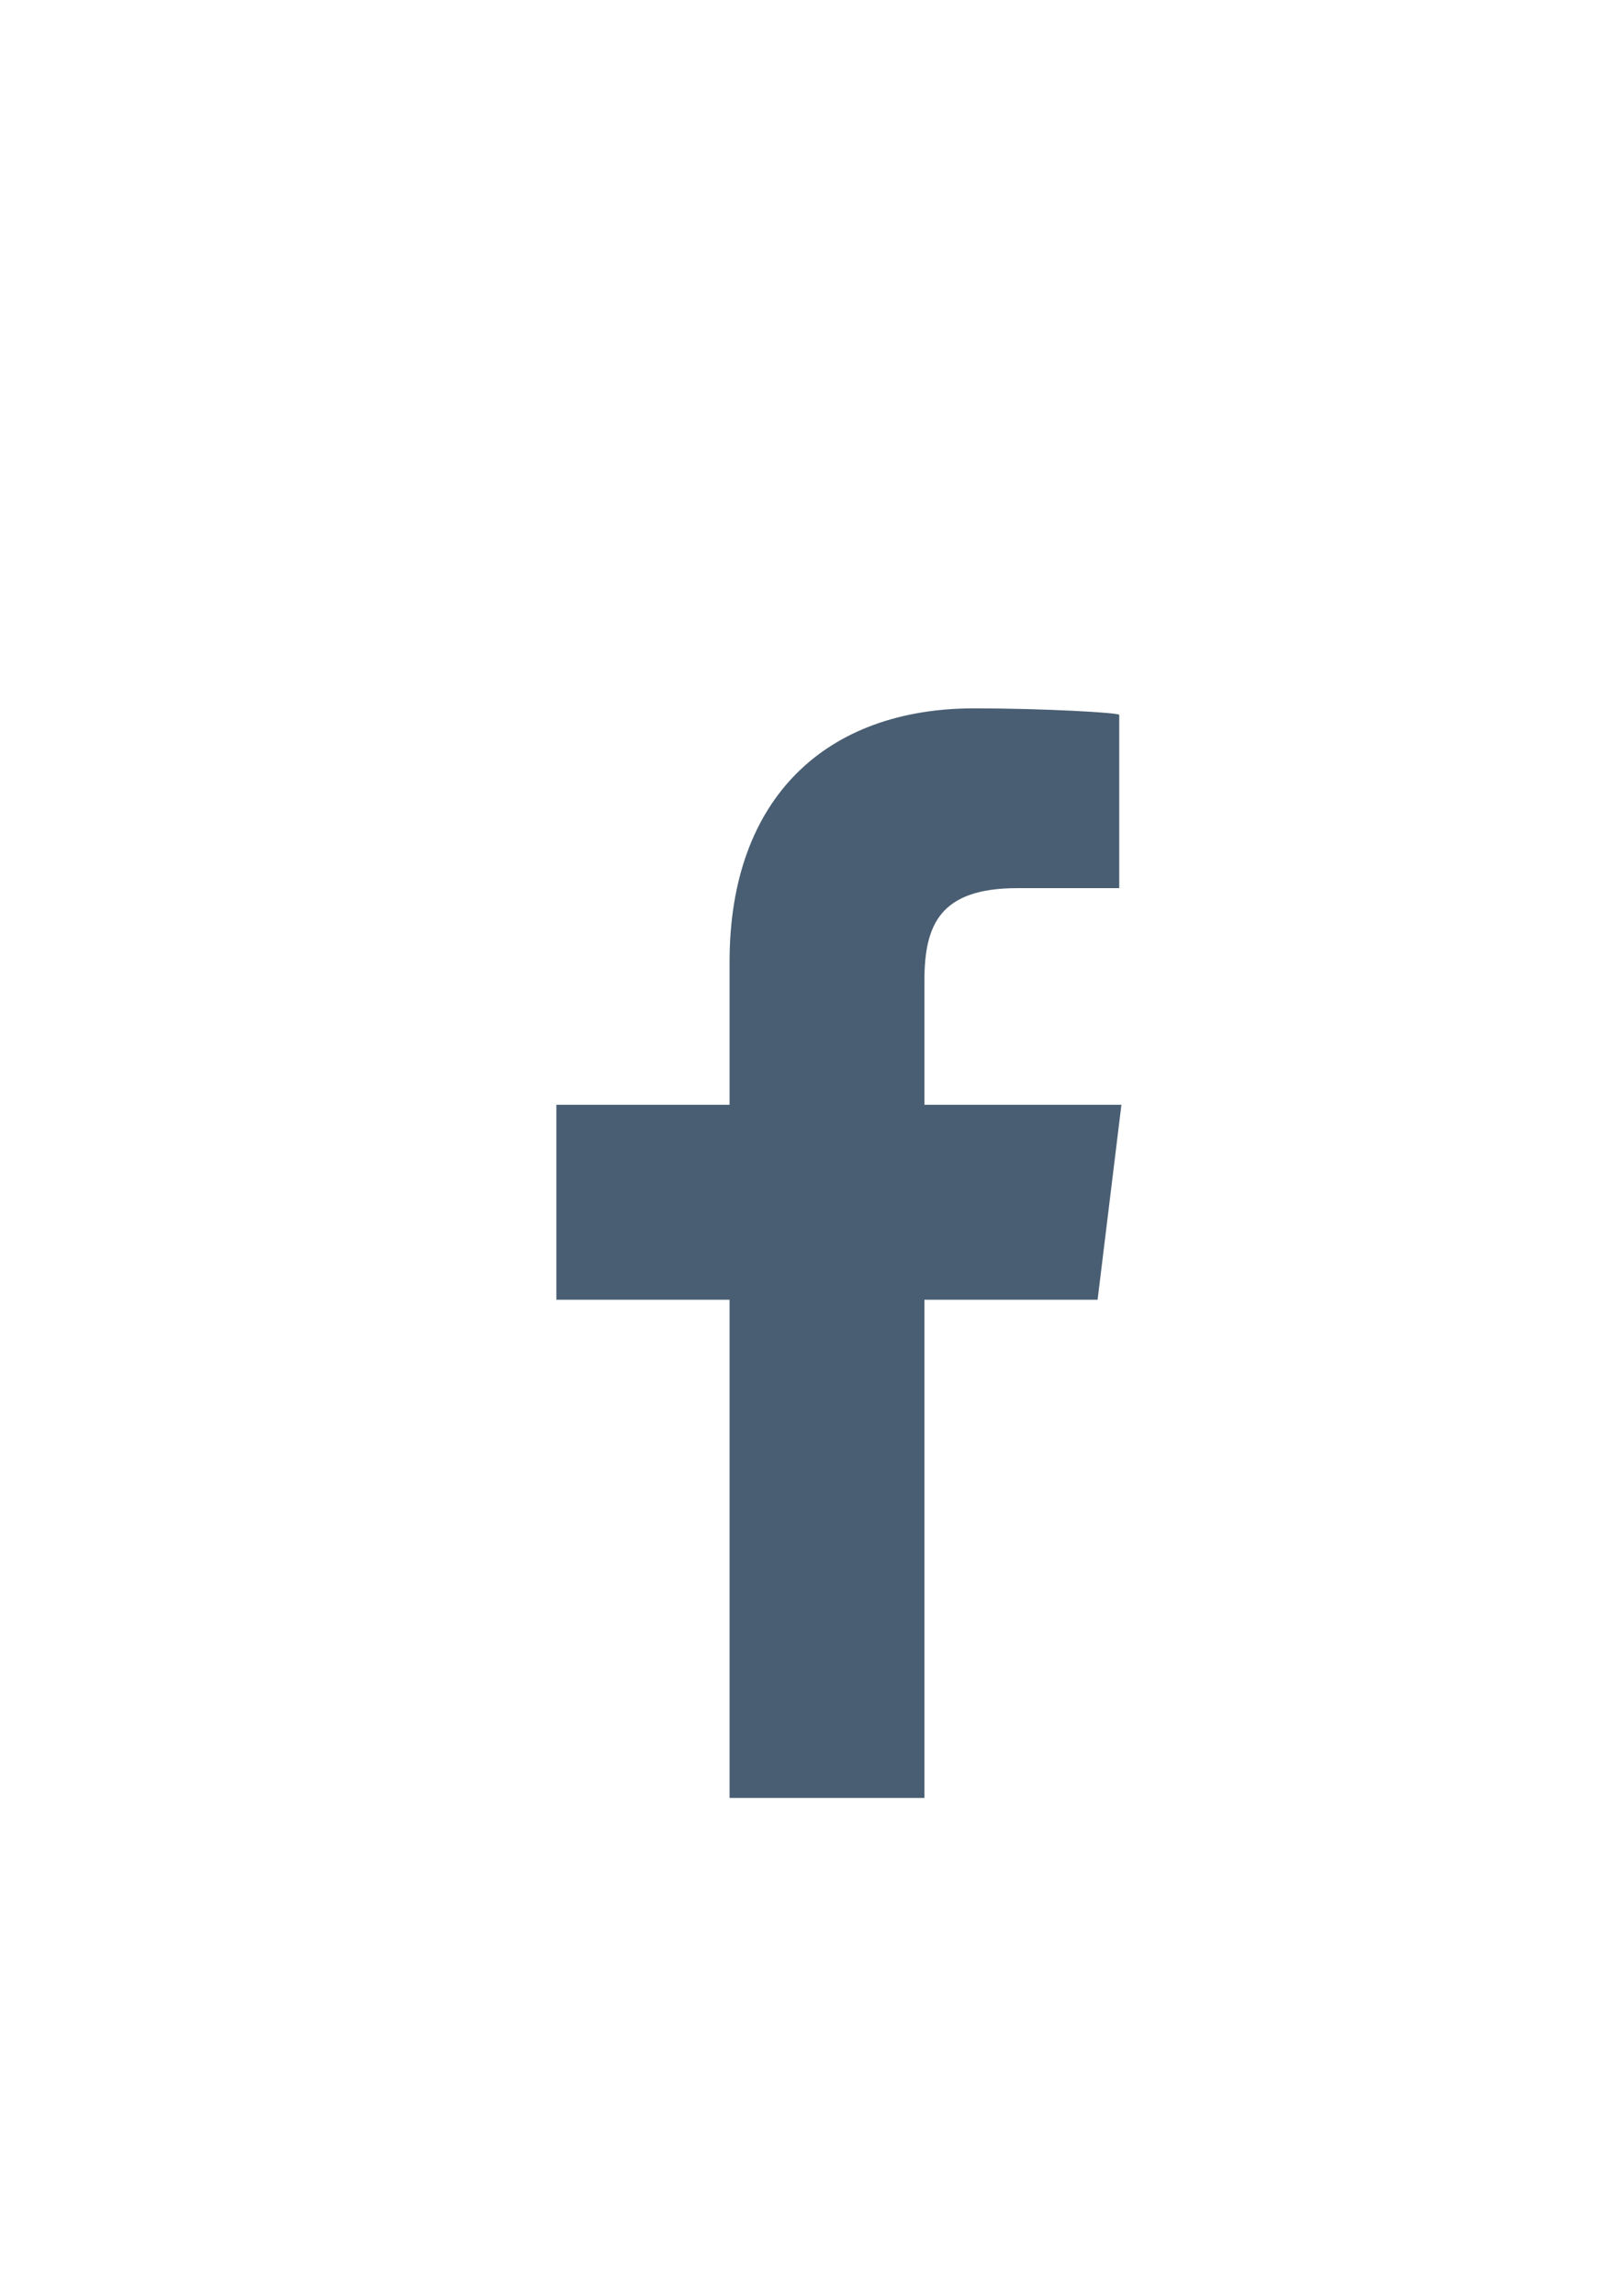<?xml version="1.0" encoding="utf-8"?>
<!-- Generator: Adobe Illustrator 19.1.0, SVG Export Plug-In . SVG Version: 6.00 Build 0)  -->
<svg version="1.1" xmlns="http://www.w3.org/2000/svg" xmlns:xlink="http://www.w3.org/1999/xlink" x="0px" y="0px"
	 viewBox="0 0 74.6 106" style="enable-background:new 0 0 74.6 106;" xml:space="preserve">
<style type="text/css">
	.st0{fill:#1A1A1A;}
	.st1{fill:#79C0F2;}
	.st2{fill:#434C59;}
	.st3{fill:#F2F6F7;}
	.st4{fill:#79C0F2;stroke:#FFFFFF;stroke-width:4;stroke-miterlimit:10;}
	.st5{fill:#FFFFFF;}
	.st6{fill:#3C5A99;}
	.st7{fill:#6AB6EA;}
	.st8{fill:#002F4B;}
	.st9{fill:#495E72;}
	.st10{fill:#79C0F2;stroke:#FFFFFF;stroke-width:5;stroke-miterlimit:10;}
	.st11{fill:#79C0F2;stroke:#FFFFFF;stroke-width:3;stroke-miterlimit:10;}
	.st12{fill:none;stroke:#FFFFFF;stroke-width:4;stroke-linecap:round;stroke-miterlimit:10;}
</style>
<g id="Layer_1">
	<path id="f_3_" class="st9" d="M42.7,83V60h8l1.1-9h-9.1v-5.7c0-2.6,0.7-4.3,4.3-4.3l4.7,0V33c0-0.1-3.5-0.3-6.7-0.3
		c-6.8,0-11.3,4.1-11.3,11.7V51h-8v9h8v23H42.7z"/>
</g>
<g id="Layer_2">
</g>
</svg>
